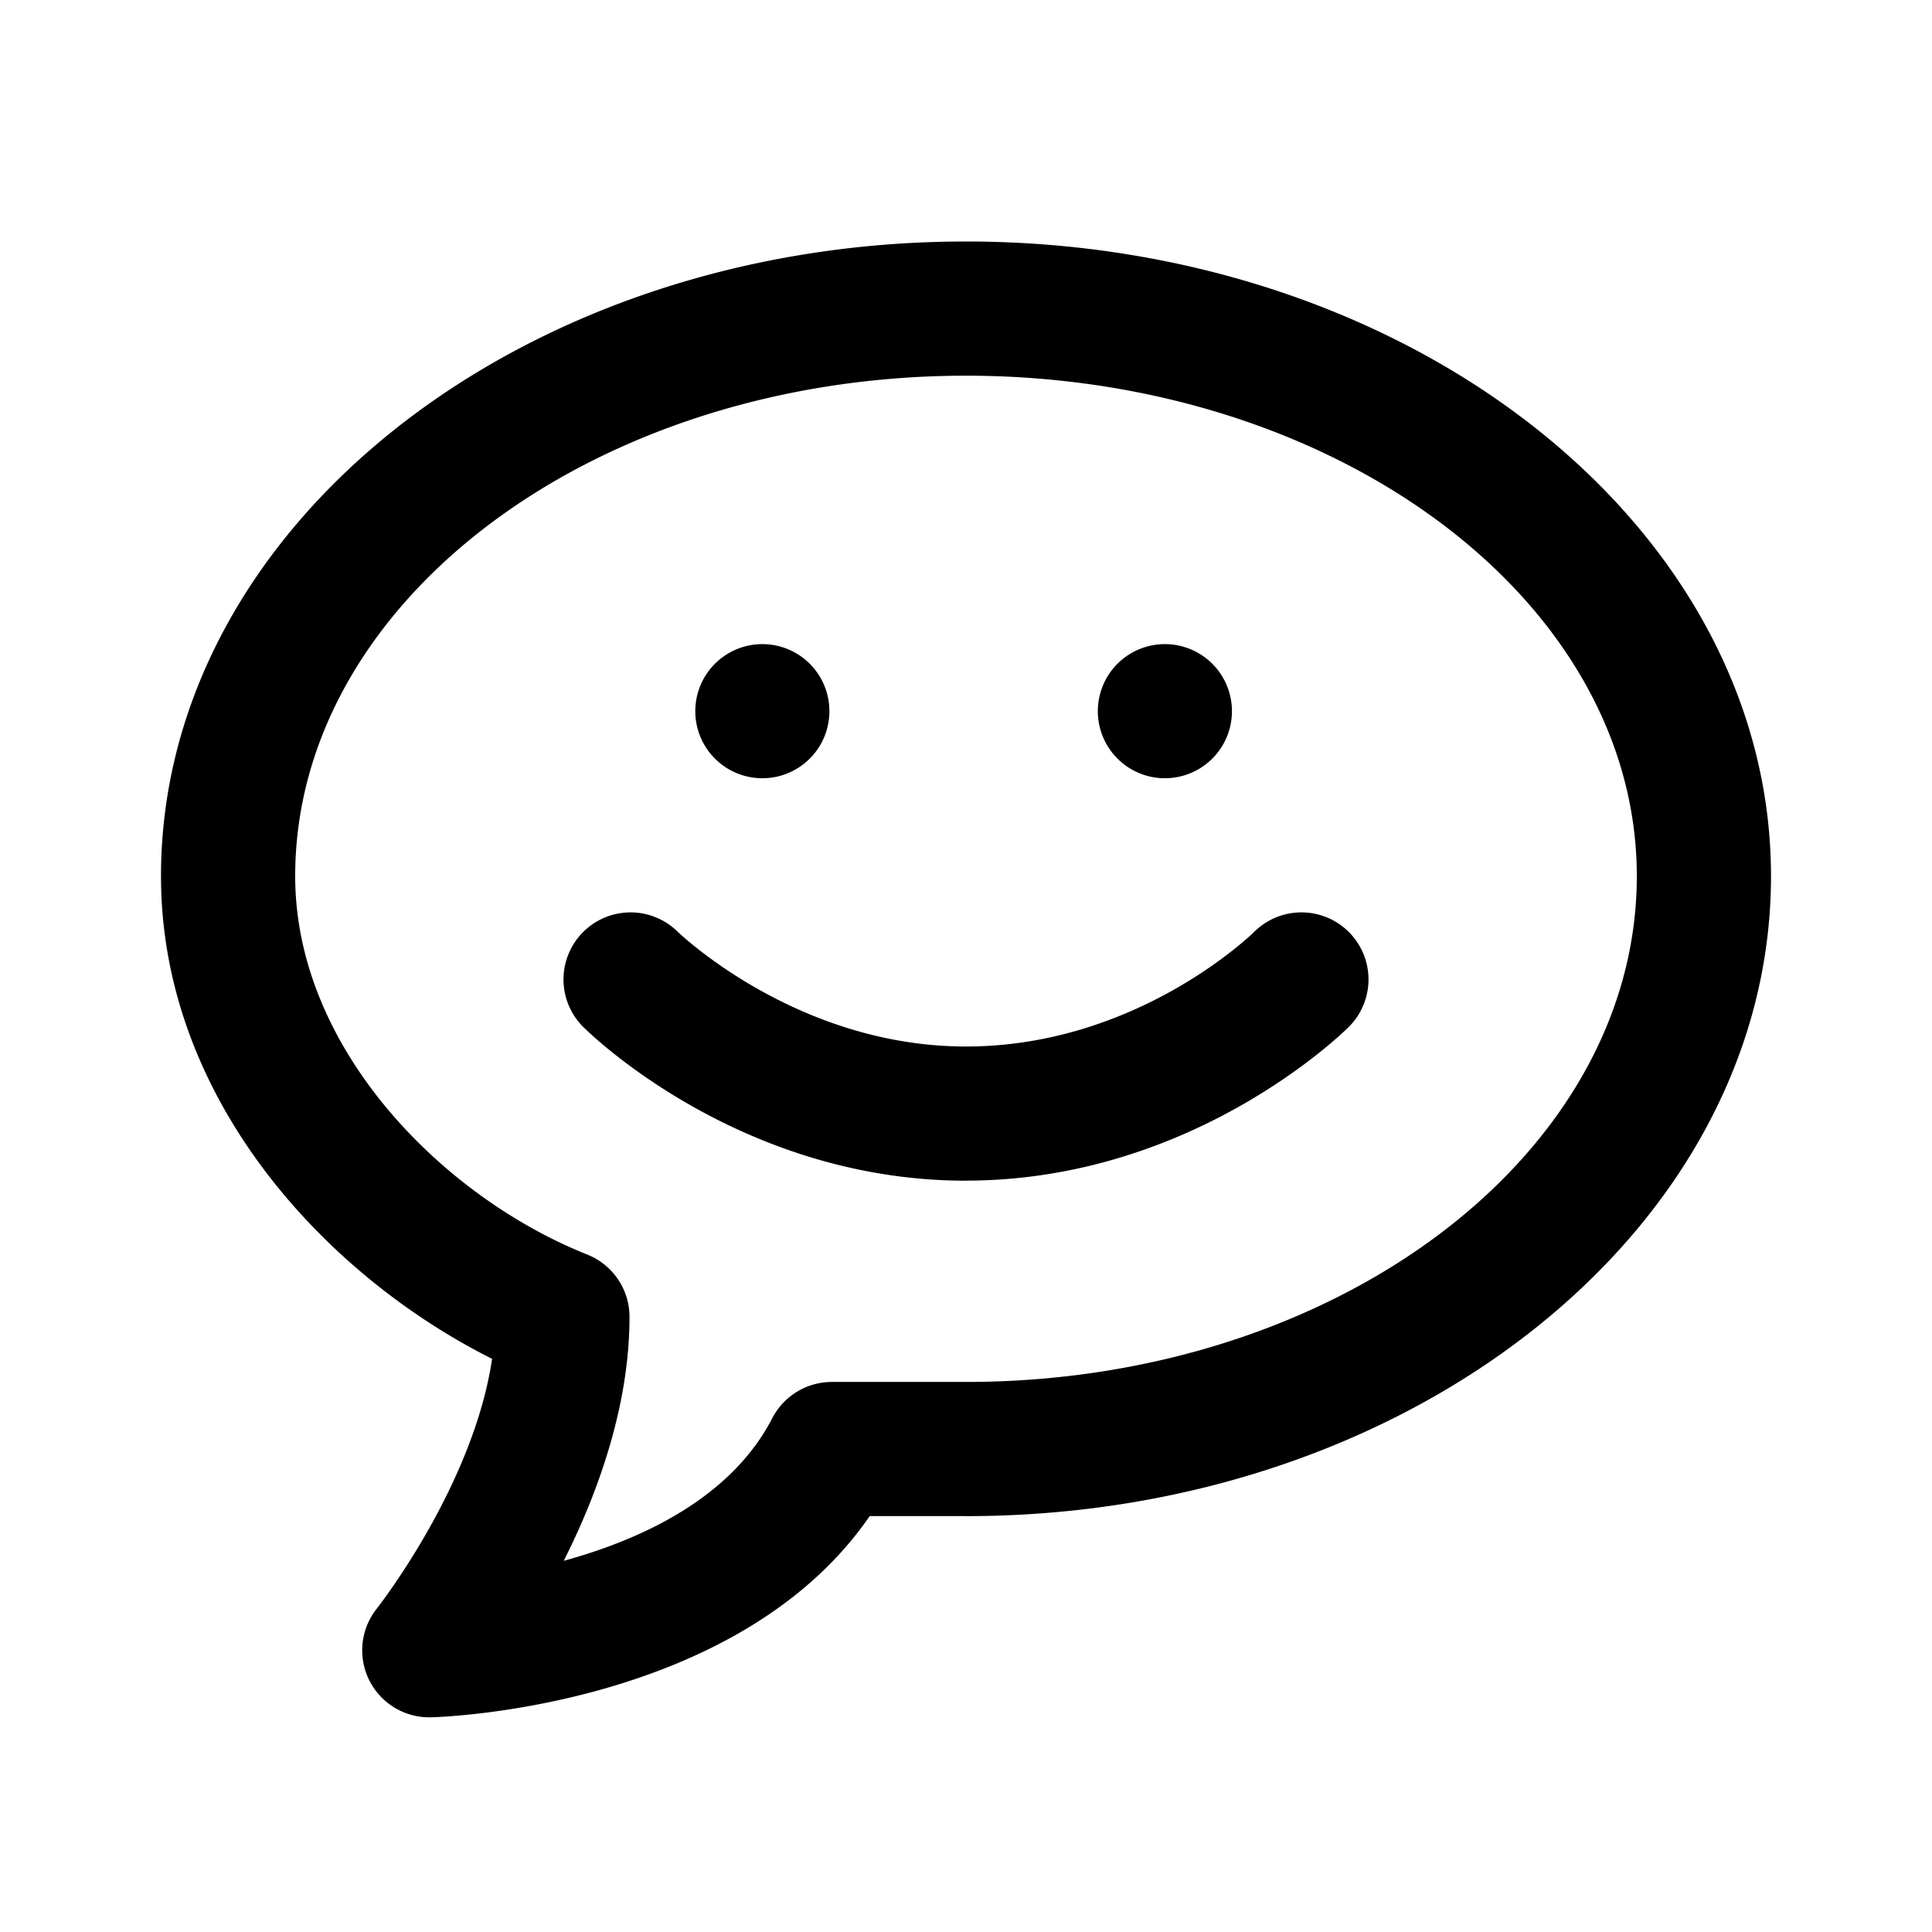<svg xmlns="http://www.w3.org/2000/svg" fill="none" viewBox="0 0 24 24"><path fill="currentColor" fill-rule="evenodd" d="M12 18.833h-1.196c-1.63 2.371-5.285 2.496-5.449 2.5h-.022a.832.832 0 0 1-.651-1.352c.013-.018 1.197-1.524 1.431-3.101C4.038 15.84 2 13.646 2 10.884 2 6.537 6.486 3 12 3s10 3.537 10 7.884c0 4.383-4.486 7.95-10 7.95Zm0-14.166c-4.595 0-8.333 2.789-8.333 6.217 0 2.137 1.825 3.982 3.629 4.701a.834.834 0 0 1 .524.774c0 1.106-.393 2.188-.817 3.03.963-.264 2.077-.777 2.59-1.771a.835.835 0 0 1 .74-.451H12c4.595 0 8.333-2.819 8.333-6.283 0-3.428-3.738-6.217-8.333-6.217Zm0 10c-2.813 0-4.678-1.833-4.756-1.911a.832.832 0 1 1 1.178-1.178C8.435 11.588 9.896 13 12 13c2.13 0 3.563-1.408 3.578-1.422a.832.832 0 1 1 1.178 1.178c-.079.078-1.944 1.91-4.756 1.91Zm2.5-5a.833.833 0 1 1-.001-1.665.833.833 0 0 1 .001 1.665Zm-5 0a.833.833 0 1 1-.002-1.665.833.833 0 0 1 .002 1.665Z" clip-rule="evenodd"/></svg>